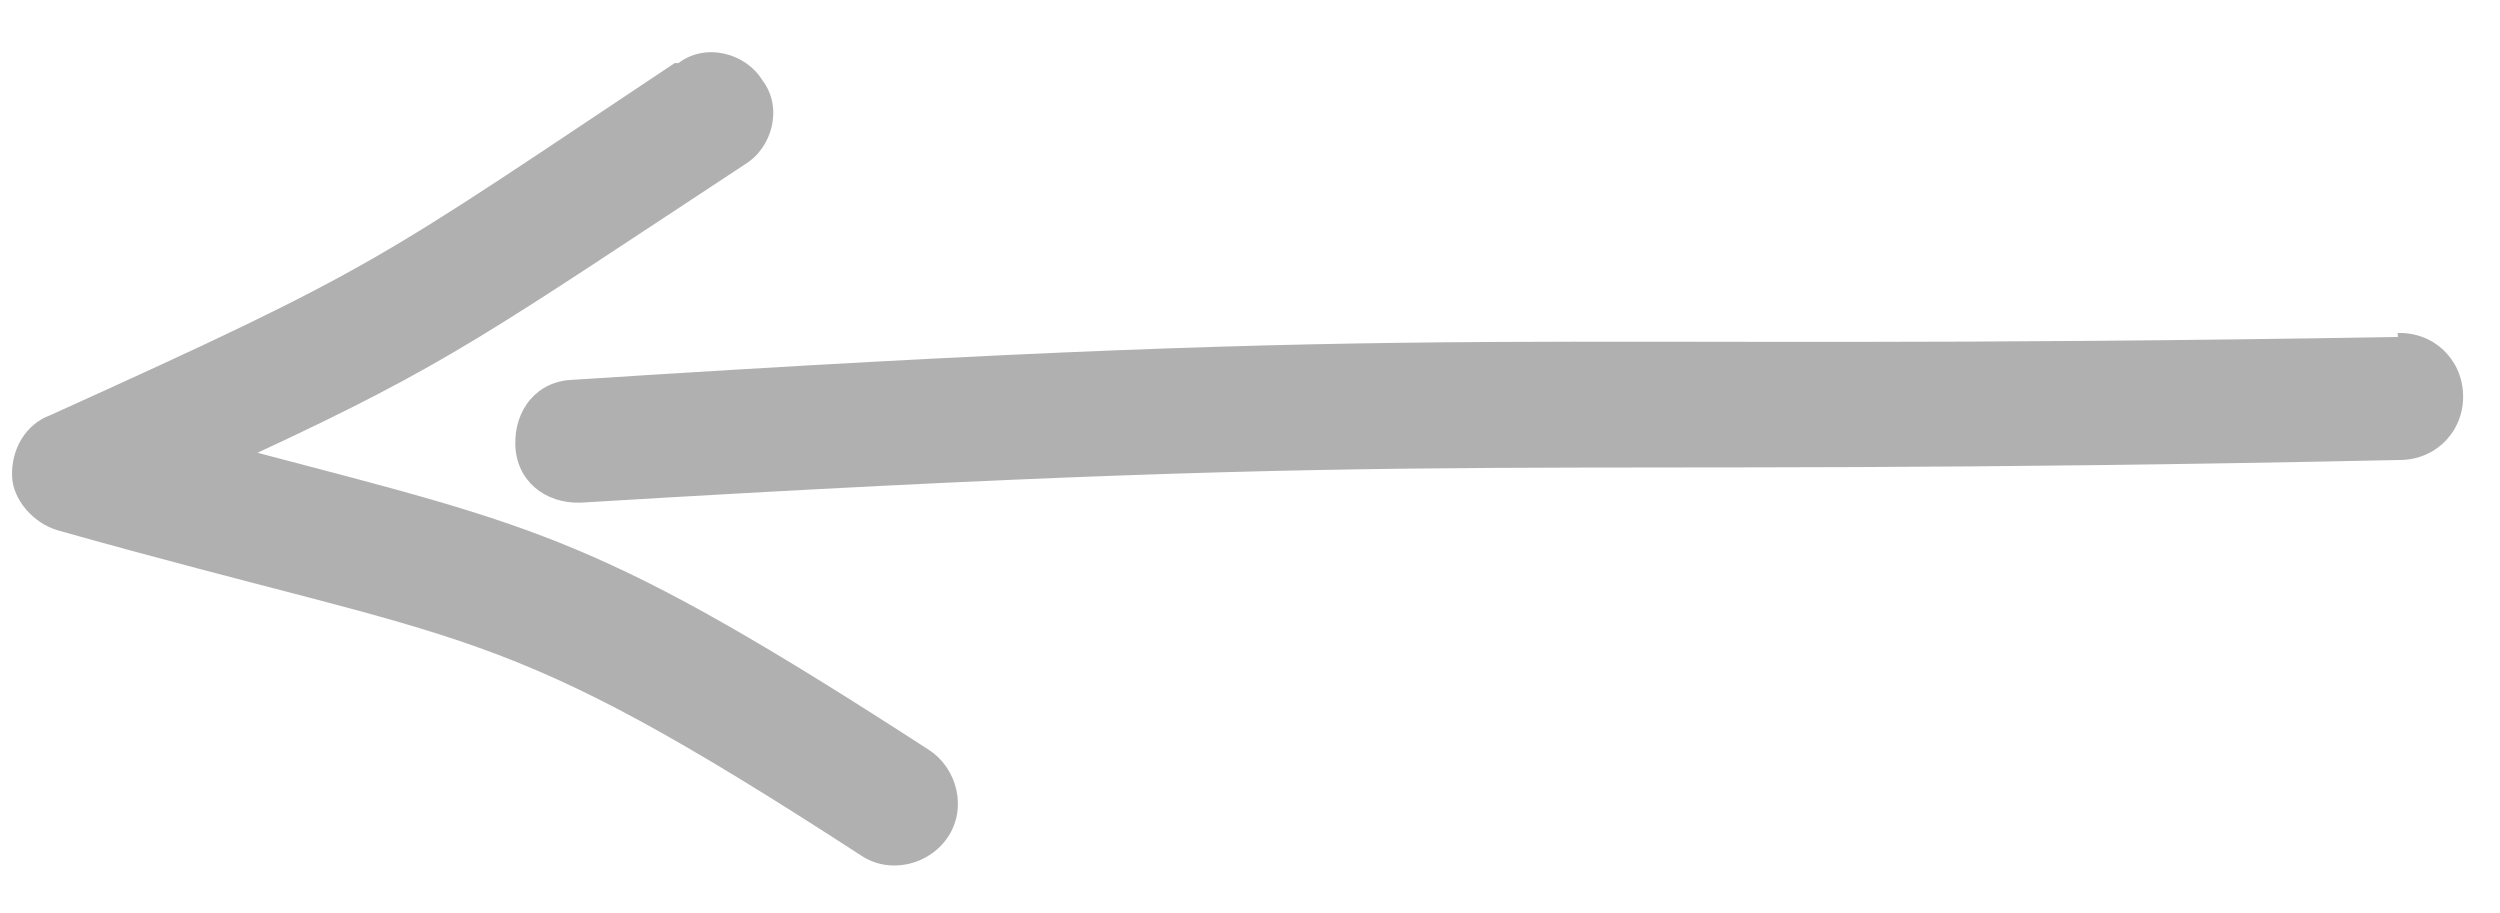 <svg width="63" height="23" viewBox="0 0 63 23" fill="none" xmlns="http://www.w3.org/2000/svg">
<path fill-rule="evenodd" clip-rule="evenodd" d="M60.423 8.392C61.323 8.365 62.043 9.044 62.07 9.944C62.097 10.843 61.419 11.564 60.519 11.591C37.523 12.08 37.599 11.278 14.631 12.667C13.731 12.694 13.013 12.115 12.986 11.215C12.96 10.316 13.538 9.598 14.438 9.571C37.504 8.079 37.428 8.882 60.426 8.492L60.423 8.392Z" fill="#B0B0B0"/>
<path fill-rule="evenodd" clip-rule="evenodd" d="M17.1 1.588C17.784 1.067 18.793 1.337 19.214 2.025C19.735 2.709 19.465 3.718 18.777 4.139C12.4 8.332 11.324 9.164 6.489 11.41C13.649 13.296 15.157 13.551 23.422 18.906C24.136 19.385 24.366 20.378 23.887 21.093C23.409 21.808 22.415 22.038 21.7 21.559C12.416 15.534 12.04 16.346 1.446 13.362C0.84 13.18 0.322 12.595 0.304 11.996C0.283 11.296 0.665 10.684 1.259 10.466C9.55 6.716 9.447 6.619 17 1.591L17.1 1.588Z" fill="#B0B0B0"/>
</svg>
